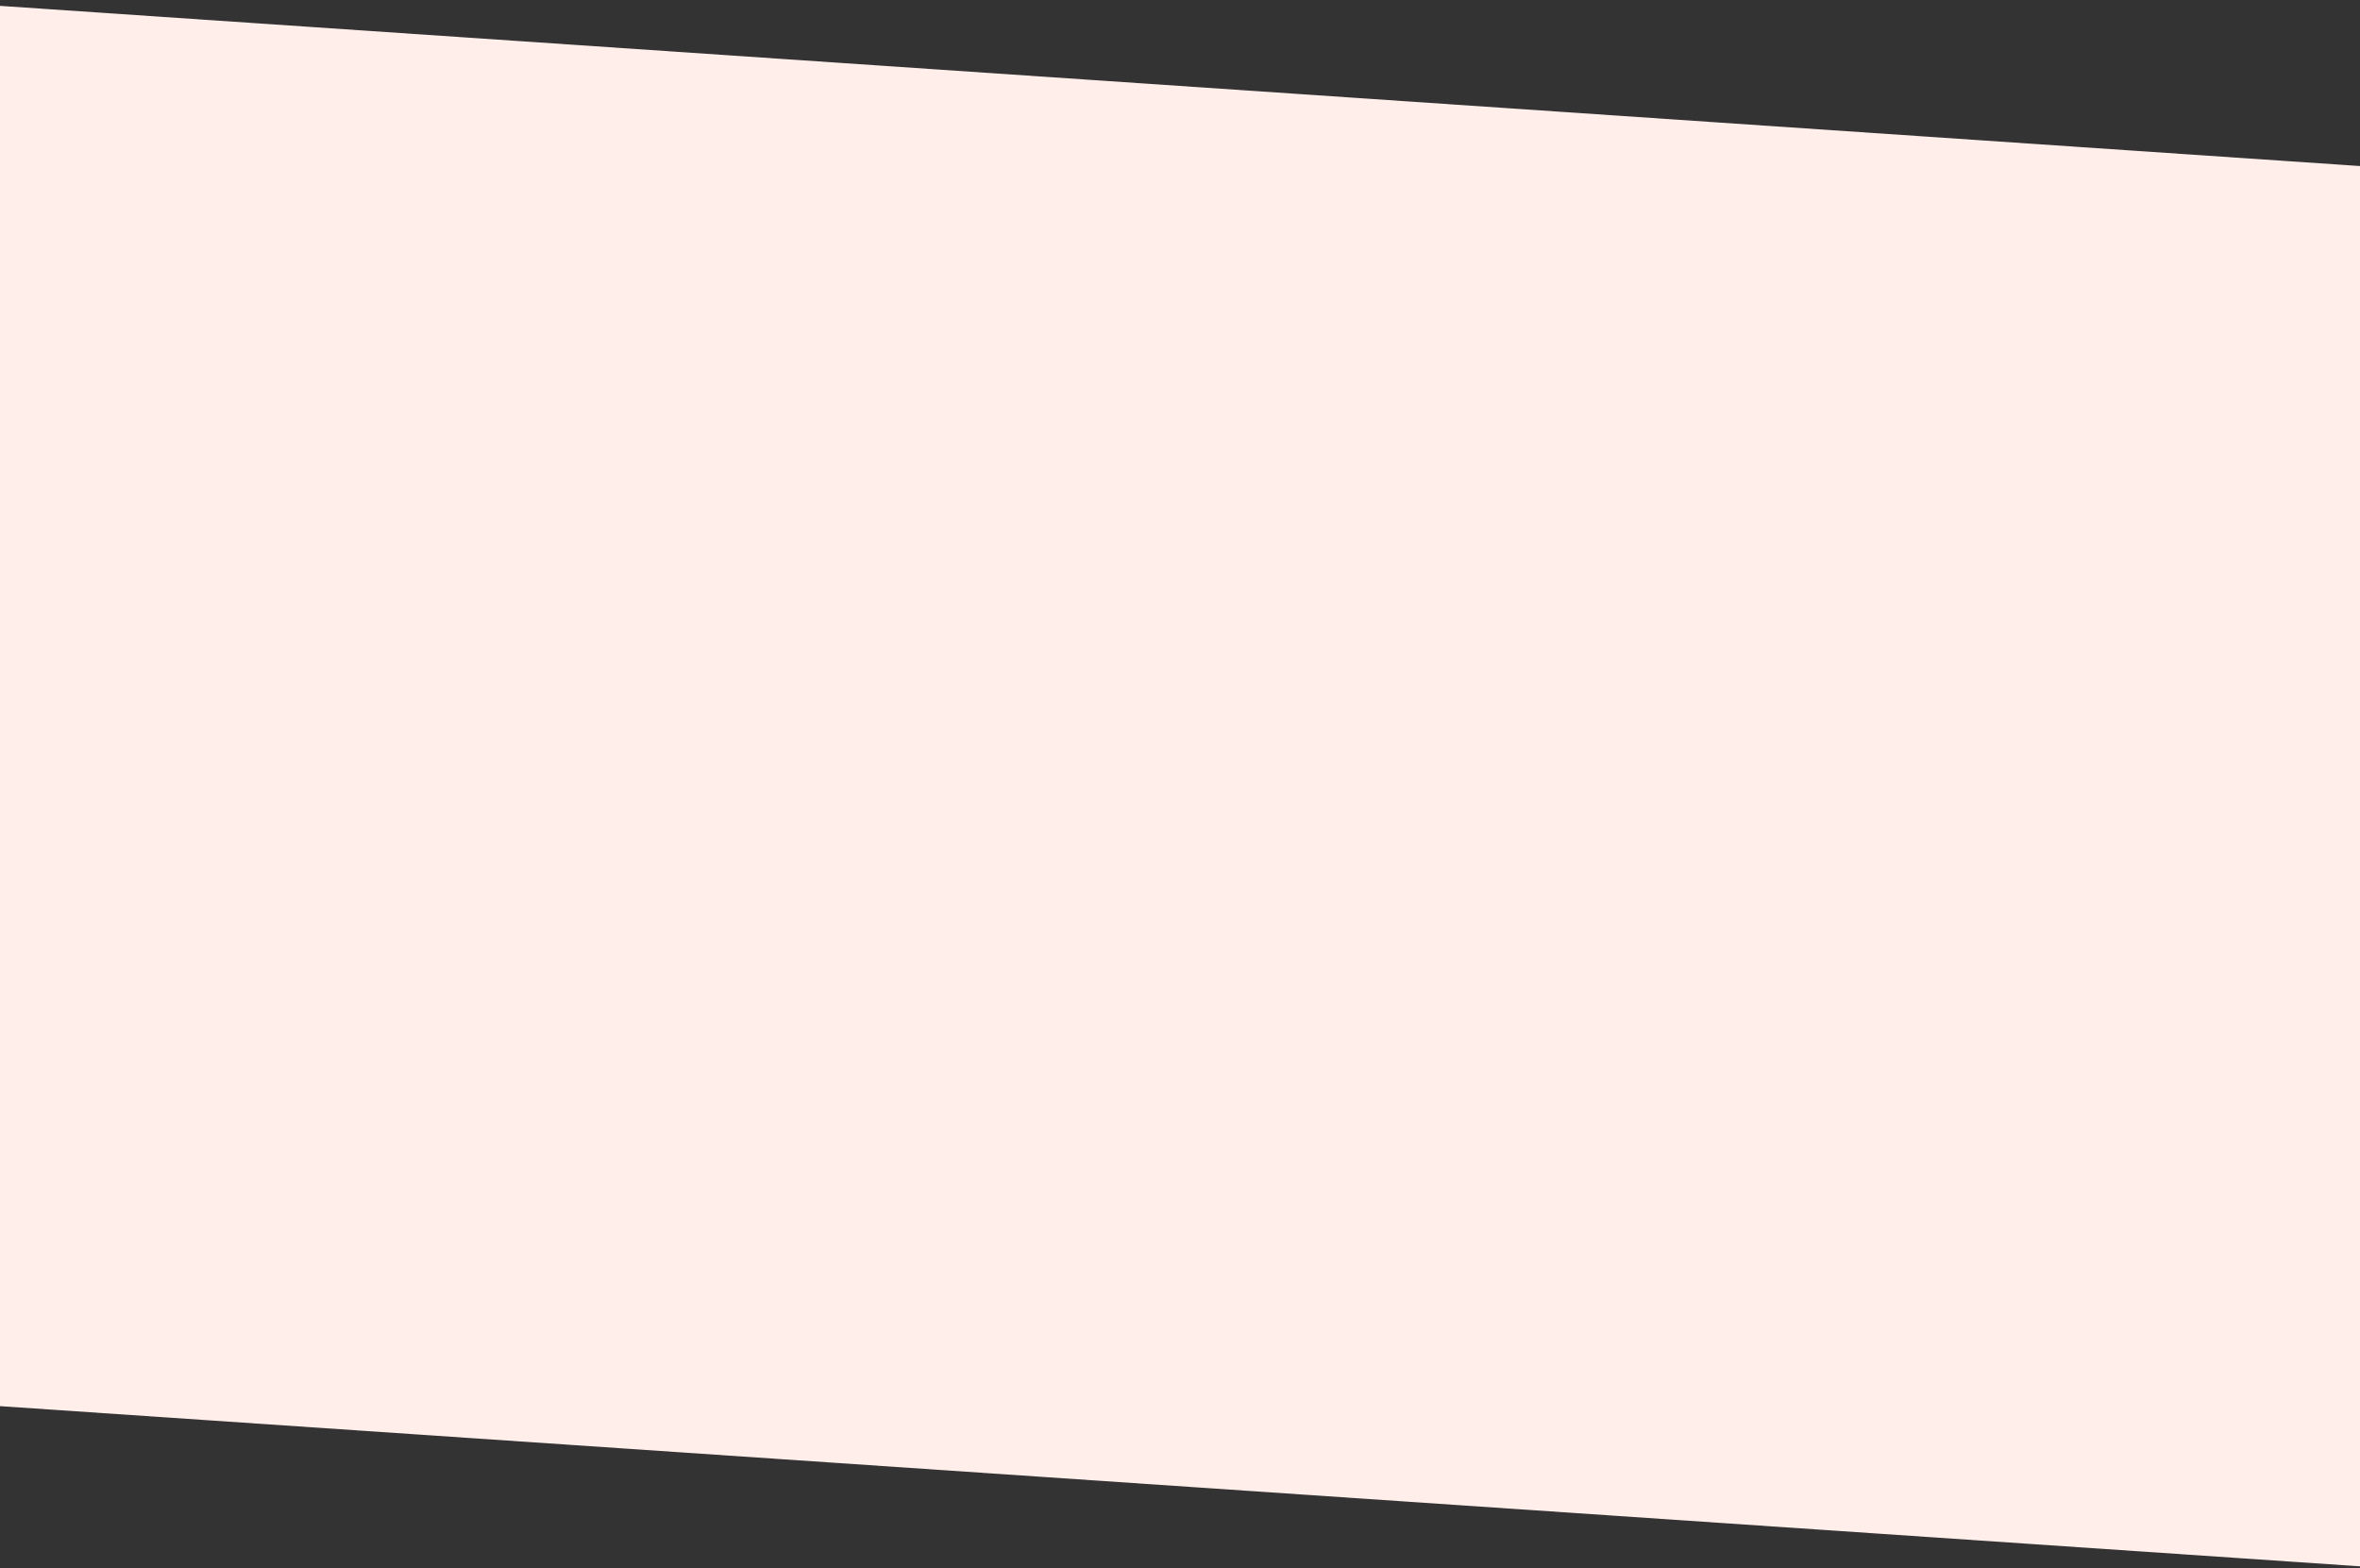 <svg width="1440" height="957" viewBox="0 0 1440 957" fill="none" xmlns="http://www.w3.org/2000/svg">
<rect x="0" y="0" width="1440" height="957" fill="#333333" stroke="none"/>
<rect x="-52.731" width="1573.06" height="852.436" transform="rotate(3.883 -52.731 0)" fill="#FFEEEA"/>
</svg>
